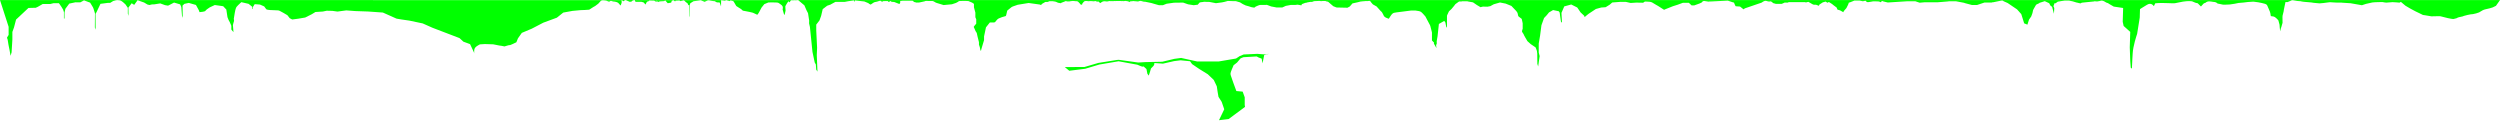 <?xml version="1.0" encoding="utf-8"?>
<!-- Generator: Adobe Illustrator 16.0.0, SVG Export Plug-In . SVG Version: 6.00 Build 0)  -->
<!DOCTYPE svg PUBLIC "-//W3C//DTD SVG 1.1//EN" "http://www.w3.org/Graphics/SVG/1.1/DTD/svg11.dtd">
<svg version="1.1" id="Layer_3" xmlns="http://www.w3.org/2000/svg" xmlns:xlink="http://www.w3.org/1999/xlink" x="0px" y="0px"
	 width="15360px" height="800px" viewBox="0 0 15360 800" enable-background="new 0 0 15360 800" xml:space="preserve">
<g>
	<polygon fill="#00FF00" points="4038.084,0.606 4038.985,0.606 4038.298,0 	"/>
	<path fill="#00FF00" d="M51.802,160.958l1.198,3.73v3.918v39v6.924l-3.562,5.938l-5.928,9.879l-0.174,2.44
		c1.457,3.864,3.11,8.522,3.918,11.754c0.736,2.946,1.132,6.222,1.73,11.18c0.712,5.91,1.688,14.004,3.136,19.306
		c2.595,9.515,9.473,48.311,12.876,67.855l6.217-21.553L76,242.838v-42.232v-4.362l1.478-4.106l8.622-23.949l10.716-40.917
		l1.826-6.974l5.26-4.93l64-60l6.95-6.516l9.524-0.238l35.019-0.875l12.259-5.448l24.853-14.338l5.8-3.346H269h39.92l17.016-4.254
		l2.986-0.746H332h17h13.016l7.464,10.664l7,10l0.504,0.72l0.454,0.754l9,15l1.482,2.47l0.88,2.742l3.95,12.29v39.587h3.5V78.299
		l4.372-19.232l1.18-5.196L405,49.606l15-20l5.636-7.514l9.19-1.944l26-5.5l2.746-0.582l2.806,0.042l26.626,0.403l13.352-7.027
		l9.85-5.184l10.438,3.848l19,7l7.963,2.934l4.533,7.174c13.619,21.566,14.752,24.964,15.579,27.444
		c0.771,2.31,6.271,19.775,9.699,30.671l-0.584,87.129l4.667,14l-0.583-97.365l5.942-10.187l8.548-18.044l0.012-0.024l0.011-0.022
		l10-21l5.857-12.302l13.514-1.744l31-4l1.596-0.206H665h11.891l14.951-9.256l2.809-1.74l3.166-0.95
		C721.33-1.394,725.027,1.606,728,1.606c10.83,0,18.354,3.2,29.734,13.314c5.877,5.226,11.279,10.366,11.508,10.582l1.92,1.83
		l1.494,2.19l12.76,18.715v34.929L789.5,97.5l-0.584-50.784l0.084-0.11l6-8l14.046-18.73l15.403,10.046l9.833-13.52L845.214,1.37
		l17.544,6.14l20,7l2.354,0.824l2.146,1.27l18.939,11.236l11.994,3.028l13.049-3.09l2.398-0.568l2.472-0.088l12.438-0.444
		l29.476-4.754l6.416-1.034l6.105,2.222c9.6,3.49,20.328,7.367,23.582,8.508c2.688,0.562,10.338,1.85,18.214,3.106l7.558-3.526
		l20.506-10.74l8.956-4.69l9.696,2.852l17,5l10.438,3.07l4.866,9.734l2.435,4.87L1111,42l3,1l4.085,53.834l4.415,12.666
		l-0.915-75.343l6.522-5.979l5.011-4.594l6.646-1.424l14-3l6.104-1.308l6.002,1.716l28,8l10.062,2.876l5.018,9.19l12,22l0.936,1.72
		l0.66,1.844l3.482,9.75l0.51-0.372l6.364-0.776l14.371-1.796l12.648-3.3l0.938-1.312l1.462-1.464l6.5-6.5l1.609-1.61l1.874-1.292
		l14.5-10l1.725-1.19l1.896-0.884l22.5-10.5l6.719-3.136l7.341,1.034l35.5,5l8.697,1.226l6.021,6.396l8,8.5l5.366,5.7l1.155,7.744
		c1.357,9.113,5.021,33.541,5.895,38.839c0.808,3.377,5.037,14.091,6.746,17.379c2.842,4.671,12.167,21.511,14.646,30.026
		c0.358,1.058,1.213,3.286,2.402,6.309V181.5l13.084,16L1431,154l3-12l4-14l-1.389-13.191l5.709-35.207l0.022-0.14l0.022-0.142
		c5.027-28.914,9.321-34.64,11.63-37.716c3.609-4.814,12.35-13.19,19.042-19.37l9.708-8.96l12.872,2.97l26,6l5.548,1.28l4.448,3.558
		l19.133,15.306V54.5h3.5V42.358l2.656-4.175l8.055-12.654l14.956,1.15l13,1l4.223,0.324l3.882,1.698l16,7l6.135,2.684l3.972,5.39
		l9.168,12.442l9.043,2.856c5.772,0.703,12.185,1.417,14.106,1.535c2.183,0.033,7.962,0.286,24.19,1.022
		c8.618,0.393,20.383,0.926,22.488,0.974c7.39,0.023,12.062,2.085,35.017,15.358c10.43,6.032,20.309,11.956,20.723,12.204
		l3.924,2.356l2.836,3.59l11.665,14.776l15.075,7.817c27.604-4.002,35.123-4.864,37.998-5.05c4.216-0.525,23.615-3.835,41.705-7.034
		l39.828-19.914l17.797-10.805l5.244-3.184l6.121-0.394l39.604-2.556l20.964-4.315l2.807-0.578l2.861,0.072l30.708,0.771
		l1.384,0.034l1.366,0.188l29.669,4.046l51.635-6.832l2.627-0.348l2.643,0.212c23.009,1.833,48.929,3.789,52.888,3.921
		c5.873,0.053,61.073,2.061,78.041,2.683l0.412,0.016l0.412,0.028l86,6l4.362,0.306l4.002,1.768
		c11.734,5.186,67.466,29.833,79.812,35.586c8.605,2.092,45.943,7.717,77.117,11.94l0.896,0.122l0.888,0.186l79.334,16.666
		l2.58,0.542l2.409,1.068l58.076,25.739l161.213,61.667l4.478,1.712l3.524,3.246l20.354,18.745l31.534,11.624l9.522,3.512
		l4.383,9.158L2915,328.5l-1.857-7.088c-0.111-13.886,1.134-17.621,1.966-20.118c1.43-4.286,4.772-14.324,29.034-26.454l4.55-2.272
		l5.069-0.318l24-1.5l1.17-0.072l1.17,0.036l47.998,1.5l2.291,0.072l2.238,0.486c13.771,2.993,30.821,6.442,34.976,6.962
		c7.25,0.357,22.673,3.394,31.852,5.579c2.604-0.721,6.237-1.853,8.923-2.688c12.1-3.768,19.964-6.054,27.149-6.054
		c0.033,0,0.065,0,0.104,0c6.562-2.263,22.321-9.586,36.973-16.905l8.5-21.248l1.093-2.728l1.696-2.402l17.998-25.5l4.134-5.858
		l6.61-2.776l54.543-22.9l69.588-36.221l1.406-0.734l1.491-0.548l81.687-30.094l34.334-27.468l4.934-3.944l6.215-1.13l49.498-9
		l0.898-0.164l0.906-0.098c28.75-3.08,45.291-4.642,49.162-4.642c7.154-0.015,41.27-1.266,52.812-2.75
		c25.015-16.595,32.452-20.651,36.127-22.176c3.25-2.079,11.818-8.524,19.81-14.899l9.951-11.104
		c10.062-13.069,20.812-8.088,31.952-8.088c2.989,0,5.934,0.476,8.743,1.412c1.561,0.518,8.239,3.797,16.148,6.031
		c11.451-10.513,18.623-1.286,26.052-1.286c9.373,0,27.937,3.94,32.528,11.793c2.527,2.518,7.611,9.507,12.078,12.855l3.989-12.711
		L3818,22l1.271-5.719l0.158-15.675H0L51.802,160.958z"/>
	<path fill="#00FF00" d="M4820.918,0.606V0h-3.5v0.606L4036,1l2,8.5l9.137,2.135l5.303-3.18l6.177-0.344l9-0.5l12.019-0.668
		l8.02-3.987l12.5,14l2.717,3.042l0.502-0.403l6.289-1.11l8.125-1.434l5.963-1.233c0.018-0.046,0.029-0.091,0.045-0.137l3.203-9.558
		l8.941-4.682l11.5,6.967l4.926-3.93l5.555-0.24l11.5-0.5l5.539-0.242l5.123,3.482l20.5-4.467l4.229,1.752l3.332,3.138l7.15,6.732
		c2.566,1.764,5.373,3.572,6.527,4.199c4.528,2.039,4.105,9.797,8.682,14.668l5.584-5.055V97.5L4238,106l1.584-82.829l0.258-0.352
		l2.805-3.822l4.008-2.532l9.5-6l3.965-2.504l4.604-0.896l37.188-4.676l1.25-0.25h3.125l23.002,8.755
		c14.723-7.347,20.063-8.706,23.391-8.706c1.445,0,2.896,0.115,4.309,0.343c2.461,0.341,15.576,3.07,26.506,4.164l9.306,0.93
		l1.174,1.246L4404.5,14.5l12,0.5l5.5,0.5l8,24l0.586-37.479l10.336,1.083l13.15,1.526l7.424-3.024l7.797,1.856l10.5,2.5l3.76,0.894
		l3.951-3.918l14.358,2.729l5.517,3.308l3.229,5.558l13,22.344l13.233,8.584l14.34,8.901l1.869,1.16l1.635,1.468l9.396,8.425
		c8.58,1.687,17.074,3.303,19.922,3.754c2.445,0.195,7.029,0.982,21.381,4.147c19.574,4.318,21.162,5.112,23.793,6.428
		c2.795,1.39,14.703,7.047,21.619,10.128c1.293-0.232,2.75-0.498,4.293-0.785l8.746-13.995l14.092-26.483l1.117-2.102l1.498-1.854
		l11.5-14.25l4.004-4.962l5.893-2.438l14.5-6l4.217-1.746l4.562-0.142l16-0.5l0.389-0.012H4742c34.086,0,37.648,0.72,44.368,5.198
		c0.496,0.332,2.004,1.338,13.991,10.198l1.5,1.108l1.318,1.318c11.351,11.351,4.898,20.211,5.321,26.075l8.918,31.5h3.5l5.582-24.5
		l-1.543-24.658l0.797-4.108l2.092-3.624l7.5-13l0.752-1.302l0.899-1.204l7.5-10l5.916,6.927l9.168-12.427l14.332-0.083l7.334-0.333
		l8.584,0.25l12.781-0.91l3.549,1.478l2.938,2.476l28.5,24l4.518,3.8l2.338,5.42l10.656,24.707l7.604,14.729l1.873,3.628
		l0.621,4.036l6,39l0.39,2.528l-0.129,2.554c-0.271,5.261-0.435,11.13-0.414,14.271c1.209,4.104,2.692,10.5,4.938,21.426l0.252,1.23
		l0.129,1.248l15.486,151.326L5005.5,383.5l7,13l2.254,31l7.746,12.5l-4.246-101.876l1.939-44.375l-5.164-105.927l-0.027-0.61
		v-0.608v-27v-8.534l5.221-6.752l14.619-18.919L5045,97.454l7.665-32.576l2.048-8.702l7.104-5.43l17-13l3.166-2.422l3.765-1.316
		l17.424-6.099l4.019-2.483l0.635-0.392l0.653-0.354l19.334-10.418l5.556-2.992h6.308h30.118l19.796,0.186l21.612-3.93l0.535-0.098
		l0.537-0.074l34-4.668l3.06,9.362l3.069-9.444l54.666,6l3.641,0.398l3.374,1.428c14.737,6.236,22.776,8.525,27.429,13.973
		c1.849,0.93,4.562,2.159,8.131,3.676c14.488-10.639,20.931-14.531,27.021-15.706c3.333-1.229,10.992-1.223,17.07-3.857l1.5-0.65
		l1.569-0.45l11.542-3.297l11.729,6.824l5.444-4.212h6.147H5447h7.568l6.297,5.556l10-6.301l1.963,1.308l1.682,1.65l6.039,2.742
		H5489h2.578l2.521,0.526l31.399,12.288l5-6l0.5-12.959l1.5,0.5l12-1.375h17.375l14.437-0.375l9.188,0.125l20.985,0.168l4.595,2.376
		l3.272,4.006l4,1.708l13.22,3.172l15.742-0.492l19.918-4.24l14.271-3.165l4.098-1.824l4.479-0.286l31.301,0.326l10.5,0.25
		l7.896,3.836l10.107,5.963l10.707,3.568l36.992,11.3l50.897-4.768l25.115-8.372l12.554-6.753l4.983-3.948l6.271-1.086l31.975-0.615
		l10,0.5l10.75,0.5l22.883,9.693L5984,23.67v13.27v8.073l7.83,29.517l0.836,3.15v3.26v24.952l3.374,8.012l1.96,4.652v5.05v12.668
		v9.052l-5.796,6.954l-5.812,6.973l-3.984,5.976c3.607,7.341,4.781,10.102,5.312,11.529c0.231,0.515,0.666,1.419,1,2.113
		c2.024,4.245,3.795,7.944,4.861,11.766c1.122,1.933,3.123,5.13,4.889,7.776l2.64,3.962l1.002,4.662
		c1.588,7.404,3.59,16.475,4.164,18.709c0.506,1.694,1.916,6.973,7.679,30.604l0.713,2.92v3.004v11.94l4.717,14.154l0.492,1.476
		l0.308,1.528l3.194,15.987c1.289,2.247,2.41,4.219,3.393,5.959l2.579-10.834l0.149-0.636l0.187-0.628l6.666-22.666l0.022-0.086
		l0.026-0.086l9.601-31.796v-20.312v-2.622l0.543-2.564l4.666-22l5.326-25.298l1.213-5.756l3.649-4.612l12.666-16l7.508-9.482
		h12.095h14.435c2.675-1.088,4.812-1.951,6.521-2.636c0.562-0.86,1.131-1.767,1.617-2.574l0.985-1.642l1.235-1.486
		c8.99-10.79,12.136-12.884,14.015-14.136c1.942-1.296,4.381-2.922,23.08-9.934l0.94-0.354l0.969-0.276l21.877-6.251l2.613-5.428
		l4.709-20.009l1.891-8.03l6.295-5.328c21.01-17.78,23.484-18.604,27.584-19.97c1.564-0.524,18.195-6.338,28.311-9.876l2.068-0.726
		l2.164-0.352l61.332-10l3.734-0.61l3.75,0.524l62,8.668l3.403,0.476l3.147,1.38l4.271,1.868c0.229-0.375,0.459-0.751,0.686-1.121
		l3.318-5.458l5.529-3.198l10.666-6.166l5.807-3.356h6.705h6.871l7.844-3.008l4.819-1.848l5.157,0.212
		c1.367,0.054,5.541,0.2,8.383,0.2c0.268,0,0.492-0.001,0.677-0.003c1.304-0.189,2.634-0.285,3.985-0.285
		c3.699,0,7.871,0.668,16.527,2.644l0.484,0.111c3.402,0.699,5.129,1.511,15.566,6.425c0.334,0.158,0.688,0.324,1.038,0.489
		c4.101,0.685,11.782,1.935,17.858,2.911l2.018-2.662l6.703-2.552l22.334-8.5l4.297,2.366h4.596h11.994l10.756-1.708l4.5-0.375
		l5.25-0.5l9.375,0.5l9.125,1.125l8.293-0.025c3.018,2.638,5.332,1.177,7.09,3.805c1.49,1.606,4.438,4.642,7.129,7.336l1.354,1.35
		l1.131,1.542l4.438,6.055l2.348,0.375l6.027,0.964l0.658,0.488l1.086-3.616l1.535-5.116l3.492-4.044l6.334-7.332l5.836-2.756
		l8-0.526l5.082,0.5l2.5-0.25l1.918,1.25l16.666-0.875l6.959,0.125l11.623,1.125l13.502-1.5c9.857,7.744,14.709,1.112,15.66,2.057
		c1.133,1.064,6.254,5.734,11.556,10.545c1.354-0.845,2.483-1.533,3.457-2.101c3.483-3.035,10.299-8.128,20.396-9.39
		c4.371-0.549,15.246,1.908,18.166,1.494c9.031-1.841,13.625-2.56,16.271-2.841c2.004-0.566,5.24,1.635,7.248,0.986
		c4.515-1.456,8.229,0.169,10.75-0.25c2.604-0.65,7.123,0.824,13.125-0.875l3,0.625L6859,5.981l14.25,0.375l8.125-0.25h4.875
		c4.336,2.449,7.459-1.092,8.867-0.258c0.893,0.357,2.206,0.847,3.311,1.235c1.373-0.013,2.906-0.061,3.854-0.095l12.959-1.265
		L6928,7.481l8.557,2.75c0.467,0.538,0.99,1.129,1.482,1.678c0.238-0.058,0.479-0.118,0.719-0.178
		c0.529-0.148,1.66-0.485,2.967-0.881c0.625-0.815,1.268-1.663,1.854-2.458l9.047-0.785l11.625-1.125l9,1.125l1.125-0.125
		l17.875,1.5l5.625-1.75l4.635-1.149l6.502-0.627c3.01,0.784,7.435,1.947,9.2,2.453c1.246,0.35,7.384,1.868,12.343,3.07l0.537,0.13
		l1.37-1.218l12.326,2.58l28.668,6l1,0.21l0.98,0.29l17.891,5.301l27.139,7.669h24.479l20.271-7.944l2.722-1.066l2.896-0.41
		l40-5.666l1.58-0.224l1.602-0.022l50.668-0.666l4.229-0.056l4.01,1.336c16.555,5.519,23.586,8.055,26.893,9.359
		c4.873,0.986,19.639,3.15,26.211,4.111c3.979,0.583,6.529,0.958,8.279,1.231c4.164-0.332,14.324-1.628,24.562-3.063l6.562-7.594
		l4.728-5.472l6.916-2.106l15.334-1.666l5.133-1.562l5.321,0.682l26,0.332l0.806,0.104l0.795,0.154l40.278,7.842
		c19.078-3.089,31.521-4.764,37.067-4.993c5.467-1.499,19.854-3.358,31.438-7.509l2.455-0.88l2.582-0.354l34.105,1.144l9.875-0.125
		l5.75,0.375l24.225,7.046l0.617,0.334l0.598,0.37l16.289,10.024c6.797,3.315,14.676,7.088,17.494,8.345
		c3.082,0.873,11.854,3.306,19.764,5.488l0.726,0.2l0.708,0.242l12.039,4.111l13.955,2.713h8.001l2.868-2.582l2.757-2.48
		l3.354-1.574c20.026-9.388,25.324-9.388,28.828-9.388c1.021,0,2.033,0.058,3.037,0.173c0.694,0.024,2.496,0.066,6.584,0.066
		c9.625,0,23.603-0.234,23.74-0.236l4.467-0.076l4.213,1.476c12.545,4.391,18.729,6.705,22.181,8.187
		c6.435,1.559,26.444,5.378,33.625,6.349c3.24-0.339,6.795-0.339,10.938-0.339c7.342,0,16.896,0.209,22.938,0.362l19.258-8.714
		l2.721-1.23l2.934-0.556l26.5-5.024l2.311-0.438h2.32h26.439l8.188-1.03l3.836-0.482l3.8,0.698l12.25,2.25l7.332,1.346l2.937-7.462
		l10.342-3.93l9.748-3.702l10.283-1.674l2.845-1.292l3.074-0.552l12.5-2.25l2.194-0.396H8052h8.721l12.959-4.574l33.82-1.425l9,1.5
		l10.875-1.125l15.75,0.375l1-0.5l2.25,2l11.805,2.39l3.442,1.72l2.765,2.674l27.463,23.577c7.873,3.139,15.764,6.256,19.783,7.808
		c9.133,0.479,38.882,1.092,67.191,1.494l14.321-7.757l11.04-12.618l5.437-6.214l8.068-1.754l22.52-4.896l18.233-4.757l15.182-1.667
		l9.625-0.625l6.875-0.875l13.75,0.125l10.25-1.375l7.075,4.25l3.938,6.302l9.868,11.278l19.295,10.906l3.822,2.16l2.856,3.334
		c7.987,9.316,18.148,20.695,22.03,24.497c7.206,4.752,11.517,12.939,16.726,23.983c1.336,2.833,2.6,5.625,3.64,7.967l10.234,7.96
		l18.427,7.47l2.156-2.156c1.553-2.538,4.037-6.553,6.692-10.657c8.847-13.672,14.021-20.448,23.208-23.512
		c2.878-0.958,5.364-1.786,104.836-14.092l1.531-0.19H8672h22h1.383l1.377,0.152c22.432,2.494,28.029,5.292,30.42,6.488
		c3.41,1.704,8.564,4.282,28.867,28.168l1.805,2.124l1.295,2.468l11,21l0.018,0.032l0.016,0.034
		c5.455,10.491,12.188,23.202,13.809,25.946c2.367,3.565,4.59,7.549,13.383,46.018l0.629,2.75v2.82v26v20.059l10.176,10.775
		l2.703,2.862l-1.379,5.197l16,28l-2-18l4-10l-0.469-14.025l5.199-30.329l6.918-63.256l1.387-12.666l11.062-6.322l7-4l14.902-8.402
		l7,10l2,11l4.254,18.667h3.5V97.586l0.445-1.844l0.598-2.476l1.082-2.302l8-17l2.078-4.416l3.586-3.31l11.801-10.895l13.949-16.739
		l0.125,0.099l0.238-0.301l7.395-9.828l2.223-2.952l2.98-2.182l15.477-11.334l2.832-2.076l3.293-1.214l12.668,0.332l4.184-1.542
		h4.461H9011h4.236l3.998,1.396l28.666,5l3.166,1.104l2.764,1.9l20.639,14.19l21.922,12.973c11.16-3.563,15.123-3.563,17.275-3.563
		c3.572,0,18.387,0.417,24.932,0.606c6.605-1.13,14.008-2.509,17.648-3.328c2.984-1.688,8.467-4.7,18.949-10.315l2.328-1.248
		l2.539-0.734l30-8.666l5.859-1.692l5.98,1.196l26.668,5.332l2.301,0.46l2.176,0.88l28,11.334l5.002,2.026l3.723,3.906
		l13.178,13.837c18,18.026,20.188,22.87,21.637,28.679c0.566,2.252,1.902,8.758,2.867,13.534l2.125,3.983
		c0.734,0.783,1.426,1.498,1.898,1.962c2.672,1.907,7.176,5.336,10.766,8.096l7.246,5.574l1.941,8.936l3.332,15.334l0.57,2.624
		v2.684v9.332v18v3.854l-1.16,3.674l-2.84,8.994v5.32l0.729,1.577c7.303,10.333,10.838,16.319,12.334,21.56
		c1.291,2.58,4.174,7.808,6.852,12.402l13.307,22.561l20.498,18.283l23.281,15.728l6.201,4.192l2.881,6.91
		c7.016,16.846,5.469,16.646,5.754,17.507c0.477,1.427,0.188,9.025,1.666,13.667l0.666,63.333l5,16l9-64l-5.5-21.901V269.61v-2.098
		l0.352-2.068l7.918-46.856l7.941-60.878l0.355-2.726l0.941-2.584l13.332-36.668l1.787-4.912l3.604-3.784l12.68-13.314
		l11.408-13.944l2.881-3.522l3.941-2.282l12.668-7.334l8.27-4.788l9.355,1.95l16,3.334l9.566,1.992l5.68,7.95l2.82,21.422l-1-8l1,8
		l6,41l5-6l-2.914-54.426l4.521-10.176l7.916-18.47l4.754-11.096l11.646-3.176l22-6l9.213-2.512l8.545,4.271l22.666,11.332
		l5.621,2.81l3.623,5.134c9.854,13.958,14.545,20.909,16.963,24.915c3.125,3.185,10.961,10.493,17.371,16.285l4.248,3.838
		l2.156,5.304l1.49,3.67l6.289-5.87l0.426-0.396l0.441-0.378c14.57-12.382,18.561-14.856,19.91-15.667
		c2.668-1.644,24.066-15.851,38.414-25.417l3.352-2.234l3.885-1.07l26.668-7.334l2.361-0.648l2.445-0.18
		c12.789-0.936,20.176-1.447,24.523-1.728c5.414-3.158,15.848-9.625,24.93-15.401l9.238-8.085l6.258-5.474l8.289-0.638l43.336-3.332
		l0.955-0.074H9959h29.344l30.156,6.917l35.168-2.25l39.934,0.8c4.439,1.333,8.668-7.999,15.227-7.343
		c3.371,0.338,7.121,0.402,11.098,0.47c11.078,0.188,23.641,0.404,34.5,7.316c1.855,1.182,3.68,2.38,5.441,3.538
		c5.137,3.376,9.988,6.566,14.945,8.852c6.242,2.882,17.16,9.908,33.105,20.298c4.934,3.217,10.98,7.156,13.242,8.51
		c1.305,0.587,2.418,1.168,3.363,1.662c0.125,0.065,0.258,0.137,0.395,0.208c0.566-0.255,1.189-0.571,1.668-0.86l2.293-1.618
		l2.211-0.728l46.625-18.56l0.848-0.336l0.871-0.276l27.945-8.825l27.938-10.293l4.184-1.542h4.457h22.5h10.016l7.246,6.916
		l9.254,8.834h17.098l32.754-11.86l13.605-6.671l5.164-6.454l7.996-2.104l28.5,4.108l3.859-1.016l3.984,0.236l107.551-5.218
		l3.281,0.194l3.117,1.038l18.387,6.11l11.02,3.662l4.312,0.446l6.617,16.557l4.055,6.335l5.484,0.457l13.328,0.879l7.84,0.516
		l6.133,4.908l15.234,12.188l5.617-4.01l2.973-2.126l3.461-1.184l99.363-33.998c23.484-18.334,31.93-8,37.07-8
		c2.941,0,5.824,0.463,8.562,1.377V9.333c3.566,1.19,9.898-7.034,24.27,9.423l18.219,5.184H10929h17.492l18.975-8.206l19.105,0.146
		l5.514-2.94h6.25h20H11085h5.199l4.766,2.072l15.336-3.668l1.32,0.574l1.242,0.72l23.416,13.559l8.461,3.076h8.928h4.535
		l4.242,1.592l12.688,4.758l0.184-0.426l2.988-7.072l6.449-4.172l11.332-7.334l3.129-2.026l3.586-1.024l14-4l10.566,7.316
		l9.367-4.592c19.109,11.714,24.801,16.079,27.574,19.212c2.488,2.028,8.461,6.517,13.969,10.482l5.703,4.108l2.73,6.48l2.805,6.666
		l12.922,3.635l2.965,0.834l2.672,1.526l17.199,9.83l1.418-3.306l1.539-3.588l2.559-2.95l13.305-15.332l10.59-20.897l4.82-13.261
		l3.863-0.288l10.523-4.118l15.34-6l4.391-1.718h4.715h24h2.477l2.43,0.486l18.488,3.699c6.762-1.329,13.539-2.702,15.617-3.193
		c2.402-0.715,5.215,10.457,17.184,8.654c6.645-1,18.738-2.82,22.391-3.59c4.062-1.298,8.234-1.584,13.398-1.584
		c4.043,0,8.852,0.196,13.094,0.37c2.562,0.104,5.199,0.211,6.801,0.235c1.059-0.128,2.133-0.193,3.215-0.193
		c5.332,0,10.594,1.49,18.16,5.14c2.656,1.282,5.227-8.958,7.23-7.835l9.168,3.243l26.551,6.322l54.75-3.51l60.039-3.754
		l0.781-0.048h0.777h49.5h4.059l3.848,1.284l21.965,7.322l27.625-2.44h80.613l67.684-5.505l2.809-0.658h2.887h40.5h2.348
		l2.309,0.438l43.5,8.25l3.41,0.648l3.109,1.552l44.219,11.768h32.043l45.332-15.108l44.613-0.128l4.168-1.528h4.441l50.996-10.334
		h7.762l6.398,4.398l23.836,10.492l55.5,37.502l2.586,1.748l2.078,2.334l21,23.562l1.953,2.194l1.395,2.588l17.129,55.071l20,8
		l9.738-30.738l13.73-19.656l7.539-20.856c2.961-15.073,3.254-15.958,3.77-17.515l0.016-0.042l0.012-0.042
		c0.945-2.808,1.141-3.392,15.738-28.576l2.164-3.736l3.297-2.794l15.332-7.111l3.852-3.266l4.82-1.516l17.5-5.5l9.266-2.912
		l8.805,4.108l7.5,3.5l9.742,4.546l3.402,4.311c0.727,2.171,1.691,4.8,2.309,6.315c0.629,0.954,1.199,1.97,1.73,3.07l11.738,9.41
		l11,42l2-35l-5.141-11.514l0.168-0.496l0.191-0.488l4.5-11.5l2.547-6.506l5.551,1.649l8.5-6.5l4.941-3.78l6.137-1.022l18-3
		l0.363-0.06l0.363-0.05l17.5-2.39l1.684-0.23h1.699h20.5h2.586l2.531,0.528l21,4.39l0.977,0.206l0.961,0.282
		c13.316,3.917,18.262,5.52,20.34,6.252c1.301,0.303,4.098,0.861,6.023,1.246c6.203,1.237,10.309,2.056,13.711,3.29
		c1.637,0.281,4.262,0.644,6.809,0.967c0.273-0.192,0.543-0.382,0.797-0.567l3.77-2.71l4.504-1.18l72.664-7.392l5.422-1.418
		l5.512,1.032c12.164,2.282,33.219-5.458,37.926-4.784c4.527,0.646,12.09,2.536,25.457,11.446c4.305,2.871,11.836,2.351,16.922,7.92
		c4.301,3.11,18.082,10.986,30.039,17.404l35.754,5.363l21.961,3.294l-0.68,22.196l-1.914,62.415l5.621,25.75l31.969,28.604
		l8.68,7.768l-0.363,11.644l-2.598,83.19l3.117,85.751l3,40l7,5l2.746-58.062c0.426-14.057,1.582-25.375,2.113-35.914
		c2.195-43.645,23.016-106.896,27.297-119.503c2.156-13.301,13.914-85.872,16.055-100.102l1.133-38.623l0.387-13.16l11.074-7.128
		c32.809-21.118,39.332-23.292,41.789-24.112c2.613-0.87,5.336-1.312,8.098-1.312c10.918,0,18.238,5.977,24.371,14.363l2.215-4.626
		l6.152-12.848l14.191-1.26c19.035-1.69,64.09,0.271,71.355,0.271c1.398,0,2.684,0.084,3.93,0.254l0.066,0.01l0.066,0.01
		c1.238,0.158,7.012,0.498,16.715,0.498c7.738,0,12.77-0.224,14.438-0.381l49.41-9.883c14.305-2.862,33.258-3.084,38.727-3.084
		c12.414,0,16.109,0.89,19.082,1.88c3.723,1.242,11.336,4.728,14.844,6.396c11.582,5.516,15.828,2.654,18.93,5.753l19.066,19.068
		c2.789-3.236,7.352-8.315,15.016-16.488l0.727-0.774l0.789-0.71c3.949-3.556,10.301-3.459,12.047-5.206
		c5.492-5.494,12.957-8.28,22.189-8.28c6.766,0,14.918,1.414,20.867,2.448c1.102,0.19,2.535,0.439,3.32,0.562
		c10.977,0.667,18.457,1.878,27.051,10.038c0.152,0.146,0.316,0.302,0.488,0.465c3.094,0.603,7.352,1.342,10.527,1.893
		c11.398,1.977,17.25,3.073,21.609,4.554c1.434,0.152,5.035,0.43,12.152,0.43c9.746,0,21.703-0.536,31.211-1.402
		c18.363-1.668,45.061-7.39,52.199-9.174l36-3.109l1.387-0.346l1.414-0.186c3.383-0.446,33.508-4.346,50.145-4.346
		c2.242,0,4.211,0.066,6.016,0.204c12.652,0.974,43.484,6.038,50.008,8.21l0.633,0.21c12.801,4.184,25.797,3.388,31.82,15.438
		c2.078,4.15,7.223,16.521,9.328,21.621c2.625,5.127,9.988,20.637,11.227,35.483c0.227,2.715,0.664,5.351,1.156,7.639
		c4.172,0.679,8.617,1.287,10.668,1.446c10.004,0.248,18.406,5.608,31.691,20.097l3.754,4.096l1.664,5.298
		c1.055,3.346,4.578,14.784,5.77,21.496c0.582,3.281,1.98,32.478,3.879,40.889c1.355-1.743,3.928-20.628,5.141-22.105
		c0.449-0.545,0.965-1.166,1.453-1.768c0.871-4.947,2.633-10.571,5.027-17.98c1.074-3.323,2.668-8.264,3.105-10.235
		c0.199-3.129-0.061-12.824-0.223-18.703c-0.414-15.384-0.473-21.196,0.488-25.996c0.465-2.33,1.258-5.328,2.617-10.428
		c1.121-4.209,3.402-12.759,3.914-15.863c0.125-3.252,1.086-11.501,8.441-44.283l2.852-12.69l12.027,0.624l24.285-10l2.113-0.872
		l2.234-0.472c4.91-1.038,30.168,5.394,45.273,5.394c5.793,0,10.41,0.72,14.531,2.266c6.781,2.542,62.941,4.695,72.801,8.058
		c4.566,0.673,19.898,2.138,35.203,3.232c0.012,0,0.34,0.022,1.047,0.022c10.273,0,36.746-3.652,49.469-5.408
		c10.117-1.396,12.121-1.662,14.48-1.677c3.891-0.09,43.742,3.705,68.086,2.599l2.68-0.122l2.645,0.448l53,3.426l0.129,0.022
		l0.125,0.024c27.875,5.032,58.621,10.462,69.375,12.195c3.285-0.975,9.859-3.063,22.977-7.531c1.094-0.372,1.895-0.644,2.301-0.78
		c5.621-1.874,38.691-8.734,39.004-8.796c8.986-1.797,59.557-2.462,61.824-2.485c3.014-0.03,16.902,4.234,27.059,3.303
		c20.215-1.856,30.262-2.73,35.02-2.73c8.695,0,37.566,2.584,43.266,3.102l8.145-4.832l6.129,5.41
		c6.207,5.474,17.664,15.31,21.992,18.402c6.934,4.858,53.07,31.006,60.762,34.136c5.203,2.08,13.066,6.002,25.395,12.216
		c7.012,3.533,17.383,8.757,21.117,10.314c3.184,0.592,11.664,1.822,18.016,2.742c19.441,2.82,27.811,4.14,32.922,5.546
		c0.918,0.044,2.559,0.094,5.316,0.094c6.289,0,14.609-0.248,22.652-0.49c7.289-0.218,14.176-0.424,19.078-0.424
		c4.32,0,6.93,0.154,9.305,0.548c6.391,1.065,34.004,8.29,46.082,11.48c11.703,2.615,27.238,5.393,33.293,5.594
		c1.559-0.367,3.25-0.745,5.008-1.136c4.012-0.895,12.082-2.695,15.309-3.947c7.348-5.07,16.918-6.949,27.879-9.101
		c2.707-0.532,6.621-1.301,8.535-1.806c3.363-1.672,10.742-4.527,29.988-8.92c10.945-2.499,25.824-5.475,34.691-5.502
		c6.691-0.316,31.176-7.786,36.992-10.389c0.91-0.497,3.266-1.979,5.004-3.071c9.297-5.842,22.027-13.842,34.652-16.136
		c11.582-2.106,37.652-8.73,43.32-11.25c4.09-1.817,12.664-5.982,20.48-9.826L15360,0.606H4820.918z"/>
	<polygon fill="#00FF00" points="3905.8,11.899 3908.611,11.241 3911.5,11.241 3935.5,11.241 3941.457,11.241 3954.5,15 3966,28 
		3972.5,14.5 3975.5,11 3978,9 3983.137,8.635 3989.379,3.532 3996.656,3.722 4015.656,4.222 4020.129,4.34 4024.282,7.361 
		4034.282,11.361 4036,1 3898.949,0.606 	"/>
	<polygon fill="#00FF00" points="3830.619,7.98 3835.744,3.826 3840.006,1.502 3844.826,0.942 3869.158,11.077 3879.311,9.895 
		3887.382,3.198 3898.646,0.606 3820.102,0.606 	"/>
	<polygon fill="#00FF00" points="3819.431,0.606 3820.102,0.606 3819.822,0.41 	"/>
	<polygon fill="#00FF00" points="3898.646,0.606 3898.949,0.606 3898.912,0.545 	"/>
</g>
<g>
	<path fill="#00FF00" d="M7769.053,328.506c0.185-0.002,0.311-0.004,0.375-0.005
		C7769.357,328.502,7769.234,328.504,7769.053,328.506z"/>
	<path fill="#00FF00" d="M7767.279,328.53c0.316-0.004,0.608-0.008,0.865-0.015C7767.889,328.522,7767.602,328.526,7767.279,328.53z
		"/>
	<path fill="#00FF00" d="M7765.076,328.56c0.506-0.007,0.98-0.013,1.408-0.019C7766.059,328.547,7765.579,328.553,7765.076,328.56z"
		/>
	<path fill="#00FF00" d="M7793.104,331.004l-12.805,1.664l-17.42,1.237l-37.379-3.072l-84.322,3.833l-0.102-0.002l-23.765,9.538
		l-22.476,14.914l-1.473,0.421l-1.322,0.378l-1.354,0.229l-100,17l-2.08,0.354h-2.107h-130h-1.971l-97.504-21.548l-41.443,5.488
		l-74.377,17.89l0,0l-102.729,2.155l-45.479,2.599L6873.5,367.5l-12,1l-113,18l-85.082,24.955l-121.168,0.795l27.5,22.5l97.75-12.25
		l87-26l118-20l115,21l24,10l14,3l-3.01-5.815l15.209,13.908l6.09,5.569l1.578,8.1l3.984,20.458l8.401,12.003l7.533-22.448
		l6.183-21.479l16.03-16.295l4.209-8.866l0.812-8.479l24.383,1.79l28.229,2.069L7213.5,375.5l40-5l58.219,5.76l12.361,17.529
		l43.787,29.729l50.537,31.216l2.217,1.367l1.889,1.8l31.498,29.999l3.346,3.186l1.982,4.169l15,31.498l1.6,3.354l0.555,3.676
		l4.787,31.797l5.096,29.295l18.316,28.784l1.158,1.814l0.828,1.989l15.088,43.94L7489.5,738.5l59-7l100.911-74.682l-1.533-9.93
		l-0.291-1.896v-1.918v-45.122l-12.627-34.969l-23.14-2.183l-15.633-1.473l-5.461-14.722c-0.072-0.196-7.351-19.815-14.53-39.733
		c-15.935-44.191-15.935-46.294-15.935-51.373c0-4.822,0-9.81,18.655-51.75l0.828-1.86l3.755-2.391l17-13.333l10.333-12.333l11-13
		l17.667-7.333l81-4.667l4.334,2l6.443,3.637l20.521,8.01l2.705,15.731l2.521,12.979L7767.5,337.5l12.891-3.844l12.834-1.667
		L7793.104,331.004z"/>
</g>
</svg>

